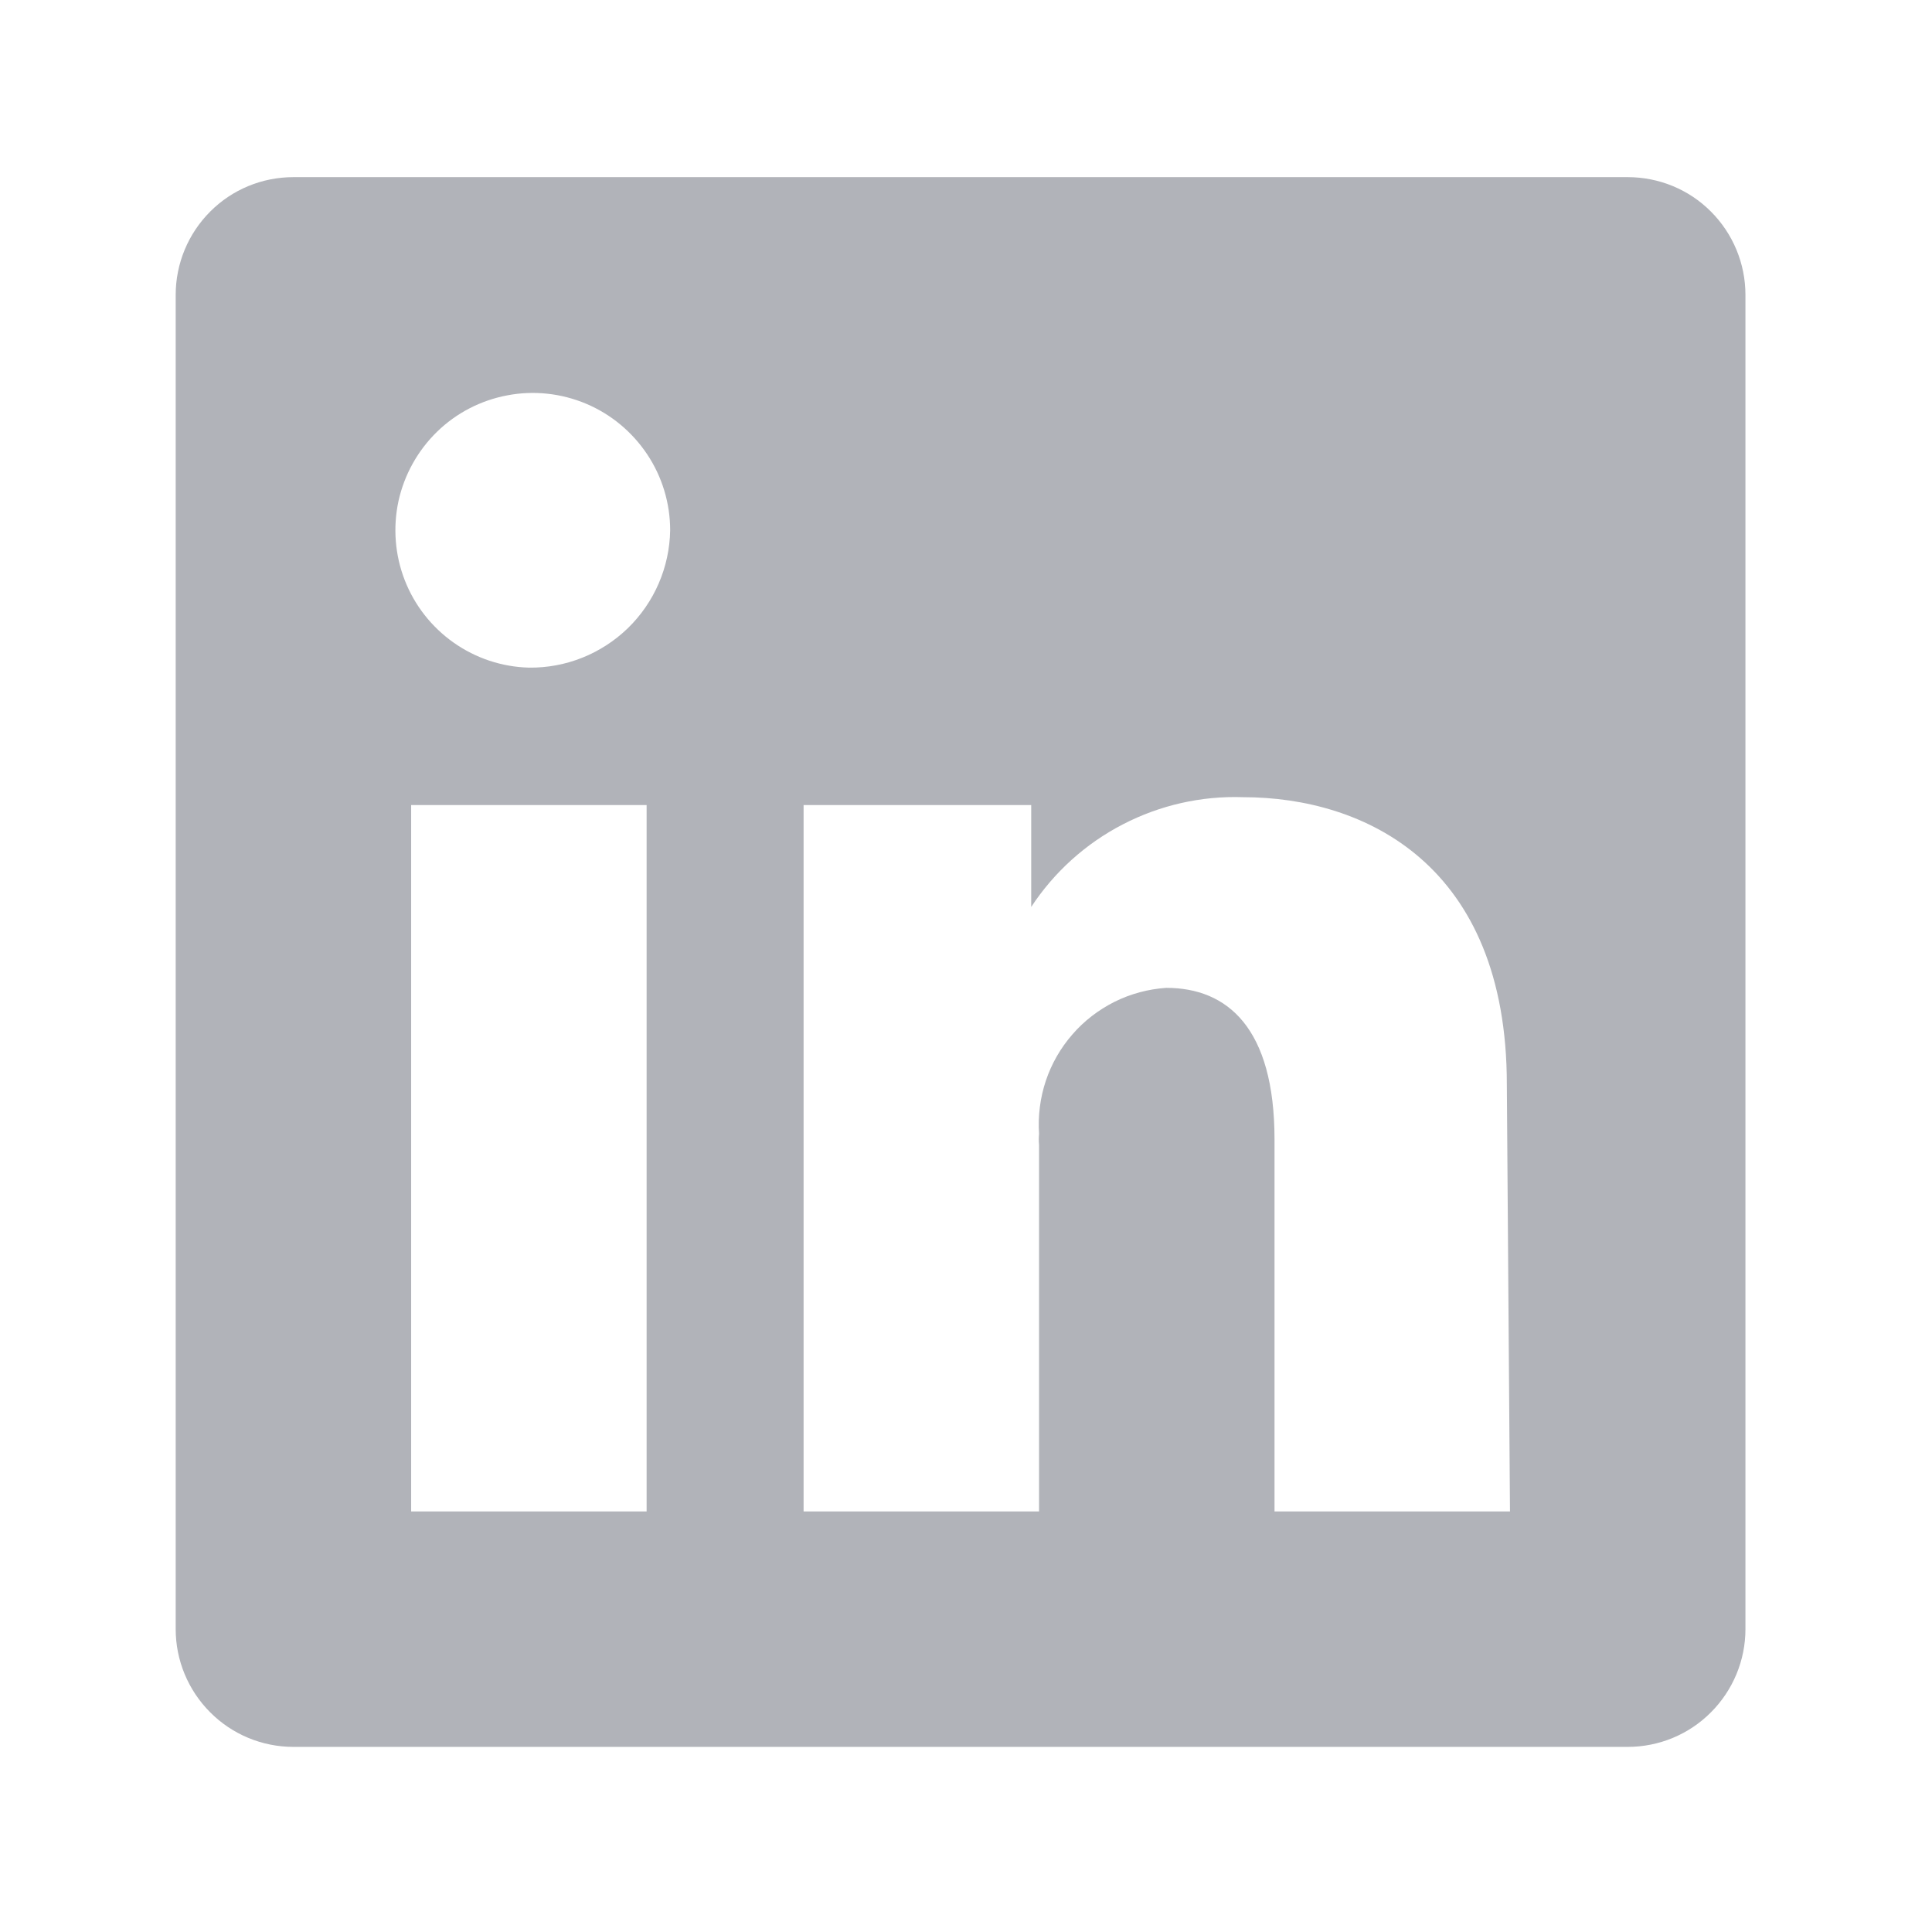 <svg width="16" height="16" viewBox="0 0 16 16" fill="none" xmlns="http://www.w3.org/2000/svg">
<path d="M13.48 1.467H2.43C2.171 1.467 1.923 1.569 1.741 1.752C1.558 1.935 1.455 2.183 1.455 2.442V13.492C1.455 13.75 1.558 13.998 1.741 14.181C1.923 14.364 2.171 14.467 2.43 14.467H13.48C13.739 14.467 13.987 14.364 14.169 14.181C14.352 13.998 14.455 13.75 14.455 13.492V2.442C14.455 2.183 14.352 1.935 14.169 1.752C13.987 1.569 13.739 1.467 13.48 1.467ZM5.355 12.517H3.405V6.667H5.355V12.517ZM4.38 5.529C4.156 5.523 3.94 5.451 3.757 5.322C3.574 5.193 3.433 5.013 3.352 4.805C3.271 4.597 3.253 4.369 3.3 4.15C3.348 3.932 3.459 3.732 3.619 3.576C3.779 3.42 3.982 3.315 4.202 3.274C4.421 3.232 4.649 3.257 4.855 3.344C5.061 3.431 5.236 3.577 5.36 3.763C5.484 3.949 5.55 4.168 5.55 4.392C5.545 4.697 5.419 4.989 5.2 5.202C4.98 5.415 4.686 5.533 4.38 5.529ZM12.505 12.517H10.555V9.436C10.555 8.513 10.165 8.181 9.658 8.181C9.51 8.191 9.364 8.23 9.231 8.296C9.098 8.363 8.978 8.454 8.881 8.567C8.783 8.679 8.708 8.81 8.661 8.951C8.614 9.092 8.595 9.242 8.605 9.39C8.602 9.42 8.602 9.451 8.605 9.481V12.517H6.655V6.667H8.54V7.511C8.73 7.222 8.991 6.986 9.299 6.827C9.606 6.668 9.949 6.59 10.295 6.602C11.302 6.602 12.479 7.16 12.479 8.981L12.505 12.517Z" fill="#B1B3B9"/>
</svg>
